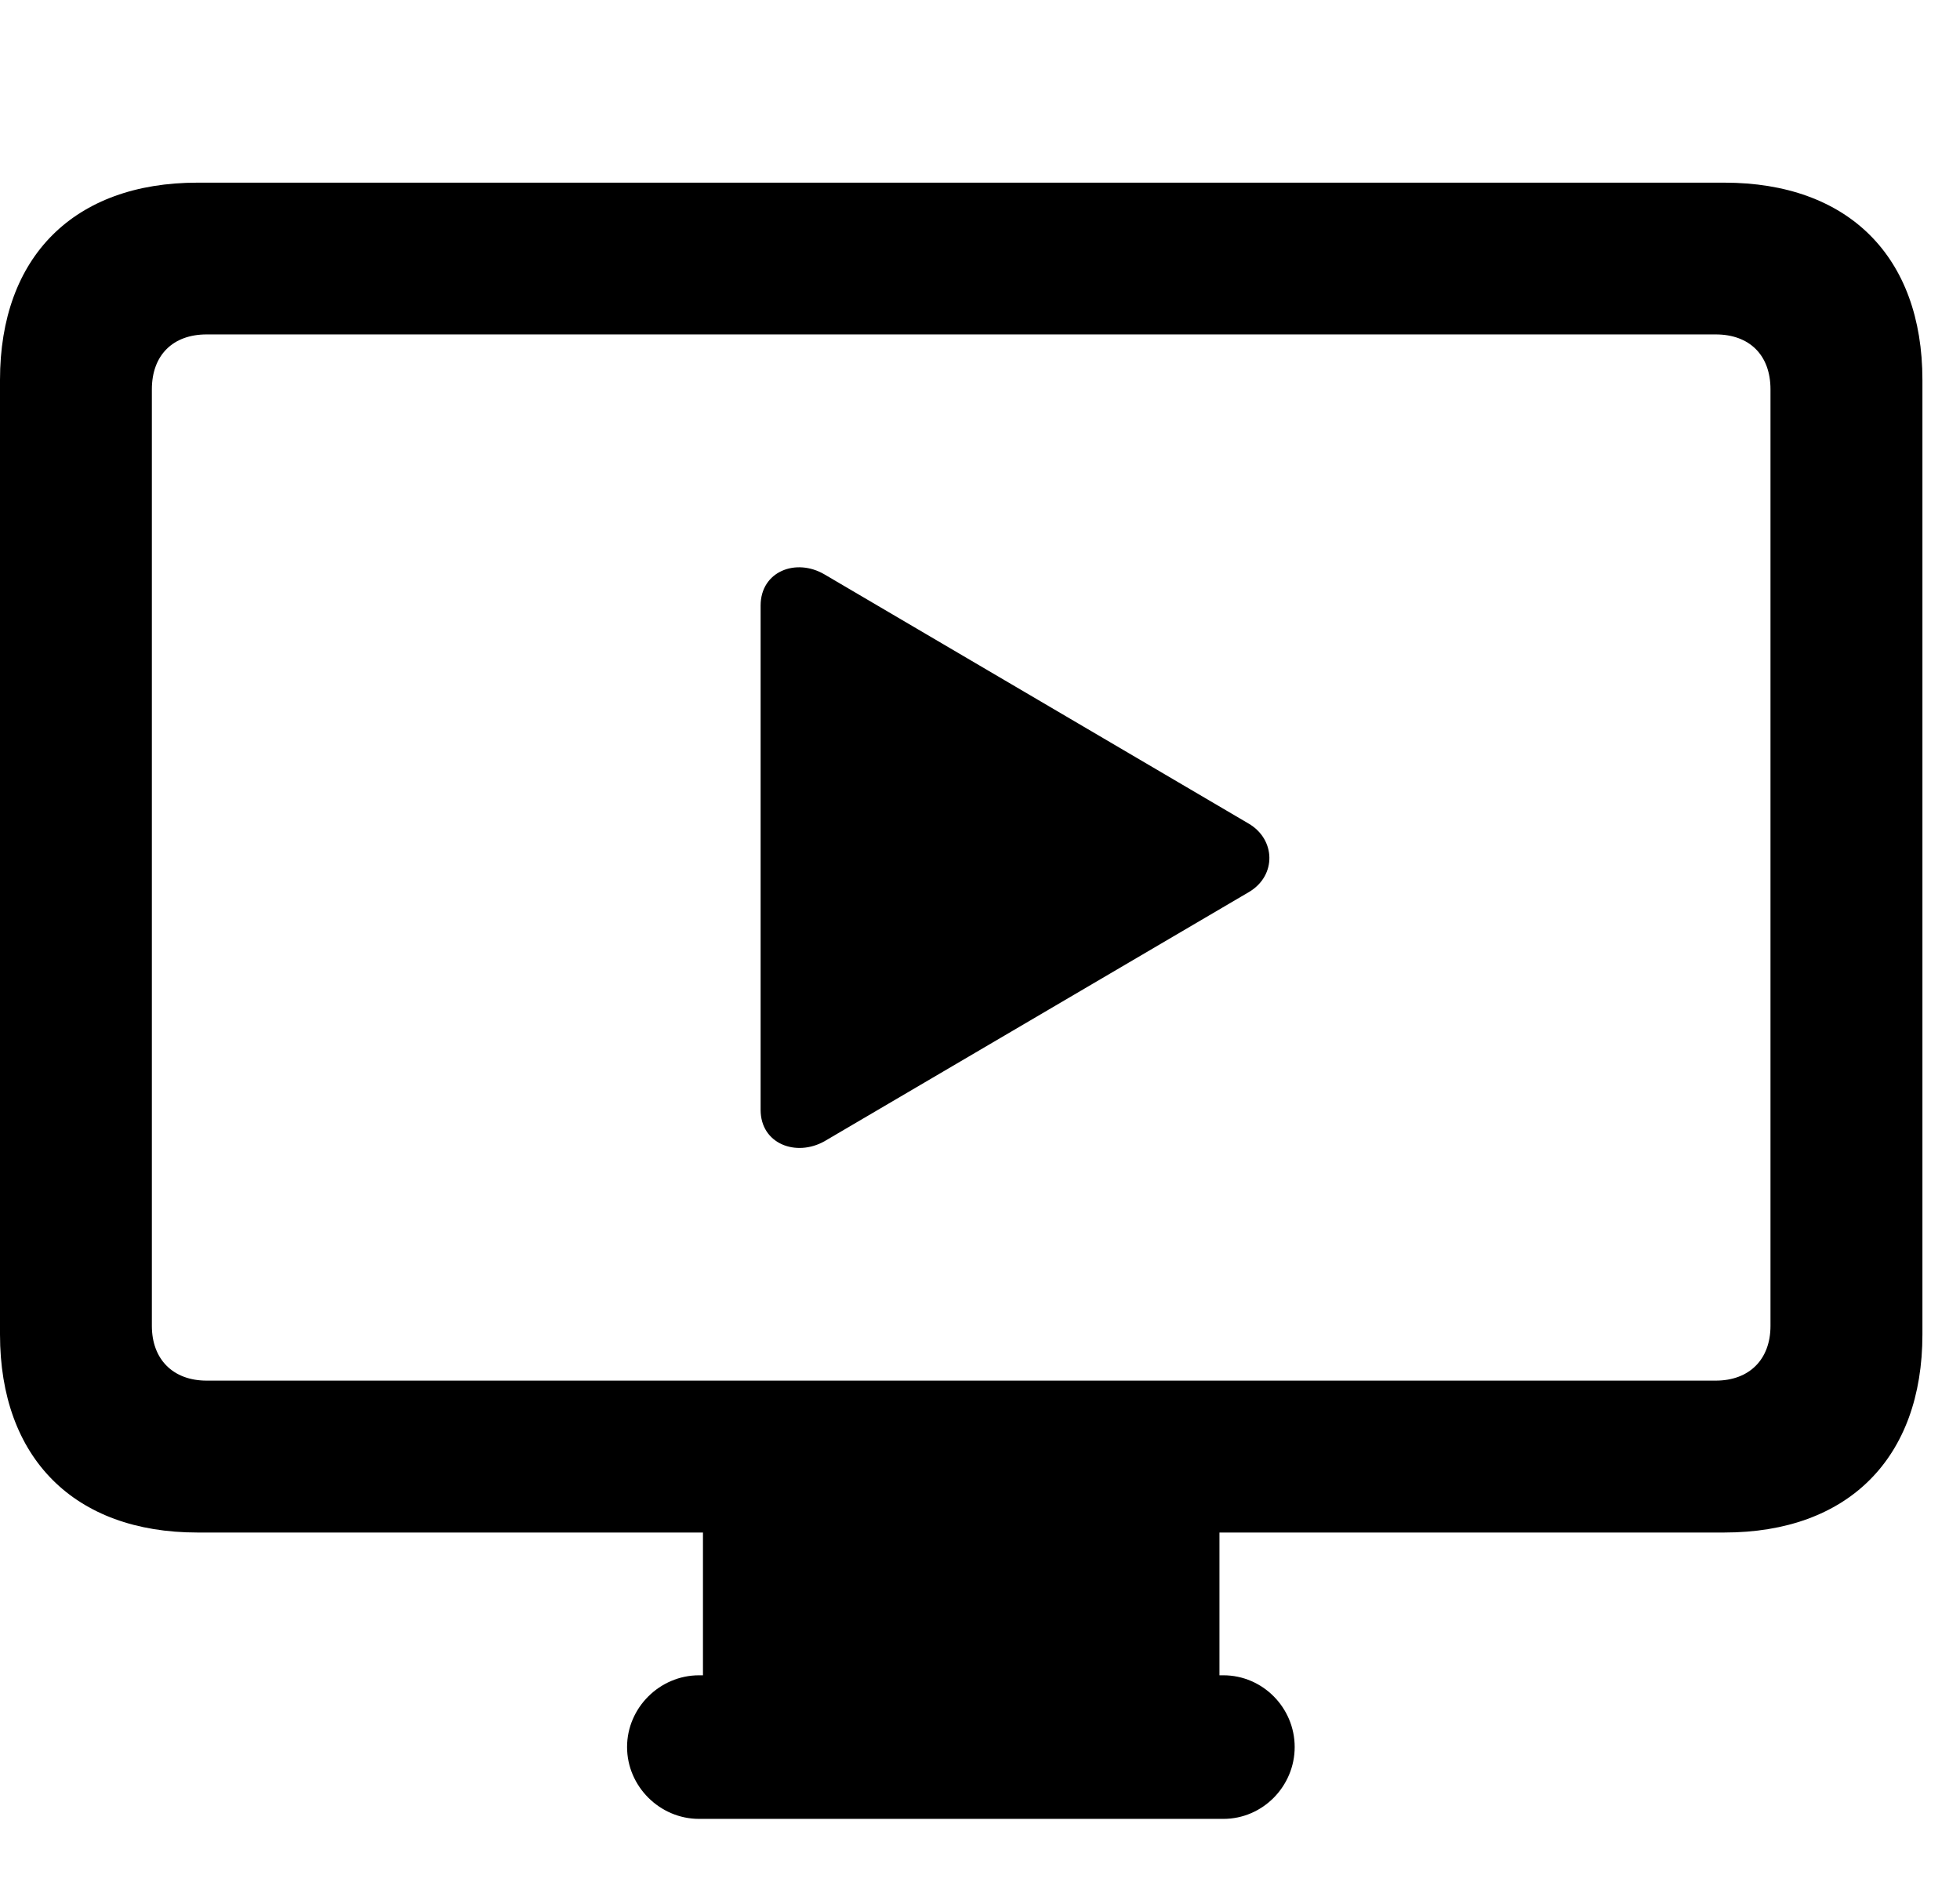 <svg width="29" height="28" viewBox="0 0 29 28" fill="none" xmlns="http://www.w3.org/2000/svg">
<path d="M2.921 22.67H25.513C27.344 22.67 28.444 21.57 28.444 19.739V5.621C28.444 3.792 27.344 2.702 25.513 2.702H2.921C1.1 2.702 0 3.792 0 5.621V19.739C0 21.57 1.1 22.67 2.921 22.67ZM3.057 20.423C2.561 20.423 2.247 20.109 2.247 19.613V5.76C2.247 5.251 2.561 4.947 3.057 4.947H25.386C25.883 4.947 26.196 5.251 26.196 5.76V19.613C26.196 20.109 25.883 20.423 25.386 20.423H3.057ZM10.401 25.349H18.043V22.431H10.401V25.349ZM10.343 26.906H18.101C18.684 26.906 19.156 26.423 19.156 25.843C19.156 25.263 18.684 24.782 18.101 24.782H10.343C9.76 24.782 9.278 25.263 9.278 25.843C9.278 26.423 9.76 26.906 10.343 26.906Z" fill="black"/>
<path d="M11.254 16.418C11.254 16.921 11.779 17.118 12.199 16.882L18.482 13.194C18.89 12.951 18.876 12.416 18.473 12.182L12.199 8.497C11.779 8.25 11.254 8.451 11.254 8.958V16.418Z" fill="black"/>
</svg>

